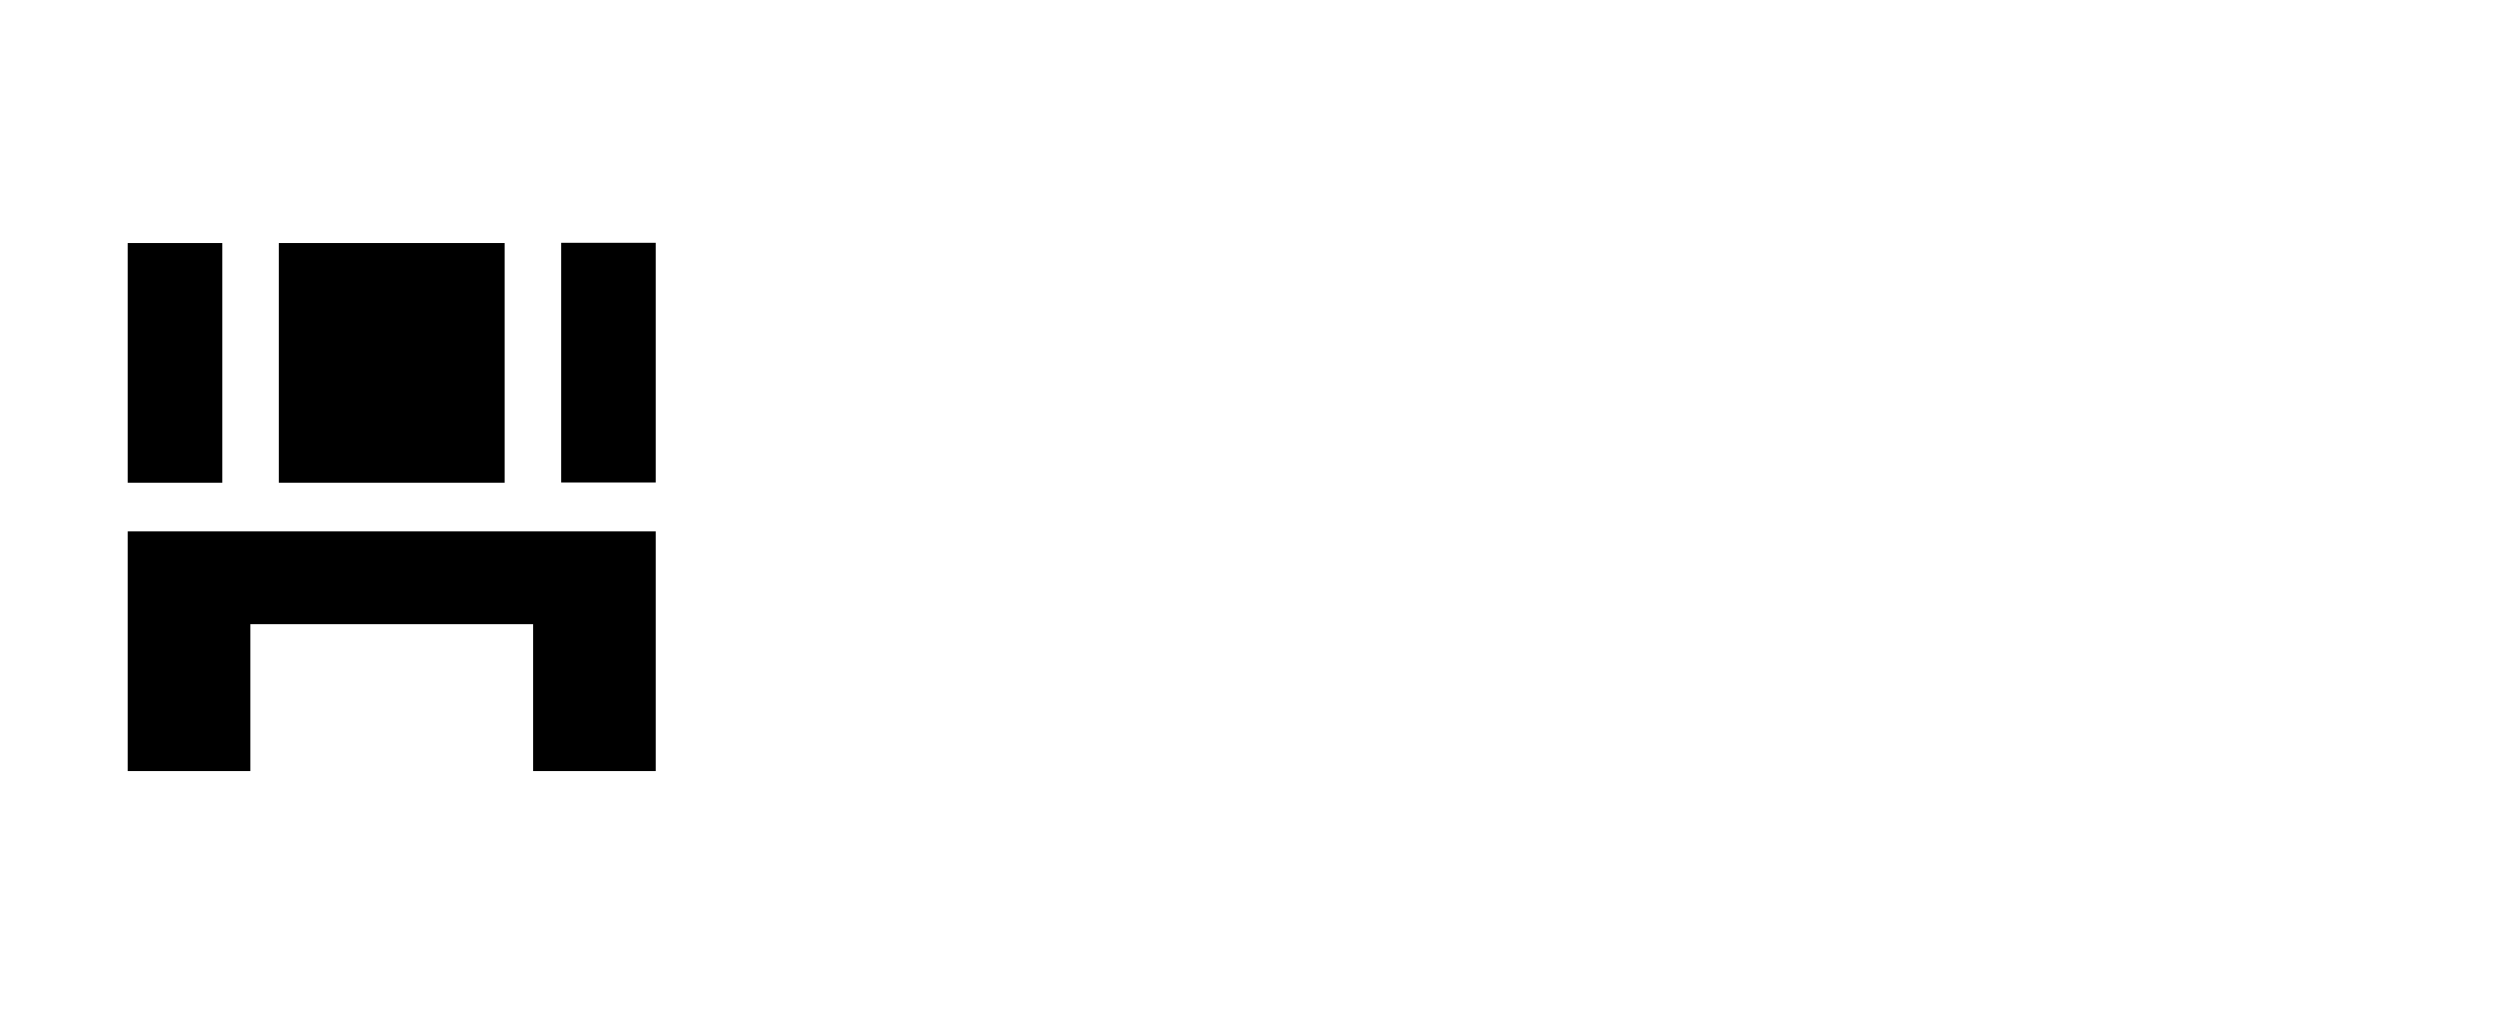 <?xml version="1.0" encoding="UTF-8" standalone="no"?>
<!DOCTYPE svg PUBLIC "-//W3C//DTD SVG 1.1//EN" "http://www.w3.org/Graphics/SVG/1.1/DTD/svg11.dtd">
<svg width="100%" height="100%" viewBox="0 0 1231 501" version="1.1"
  xmlns="http://www.w3.org/2000/svg" xmlns:xlink="http://www.w3.org/1999/xlink" xml:space="preserve"
  xmlns:serif="http://www.serif.com/"
  style="fill-rule:evenodd;clip-rule:evenodd;stroke-linejoin:round;stroke-miterlimit:2;">
  <rect id="Text-Logo-Black" serif:id="Text Logo Black" x="0" y="0.837" width="500" height="500" style="fill:none;"/>
    <path d="M62.888,379.67l-0,-118.03l260,-0l-0,118.03l-60.384,0l-0,-72.333l-139.232,0l0,72.333l-60.384,0Z" fill="currentColor"/>
    <path d="M248.48,237.701l-111.184,-0l-0,-118.031l111.184,0l0,118.031Z" fill="currentColor"/>
    <rect x="276.318" y="119.556" width="46.57" height="118.031" fill="currentColor"/>
    <rect x="62.888" y="119.67" width="46.57" height="118.031" fill="currentColor"/>
</svg>